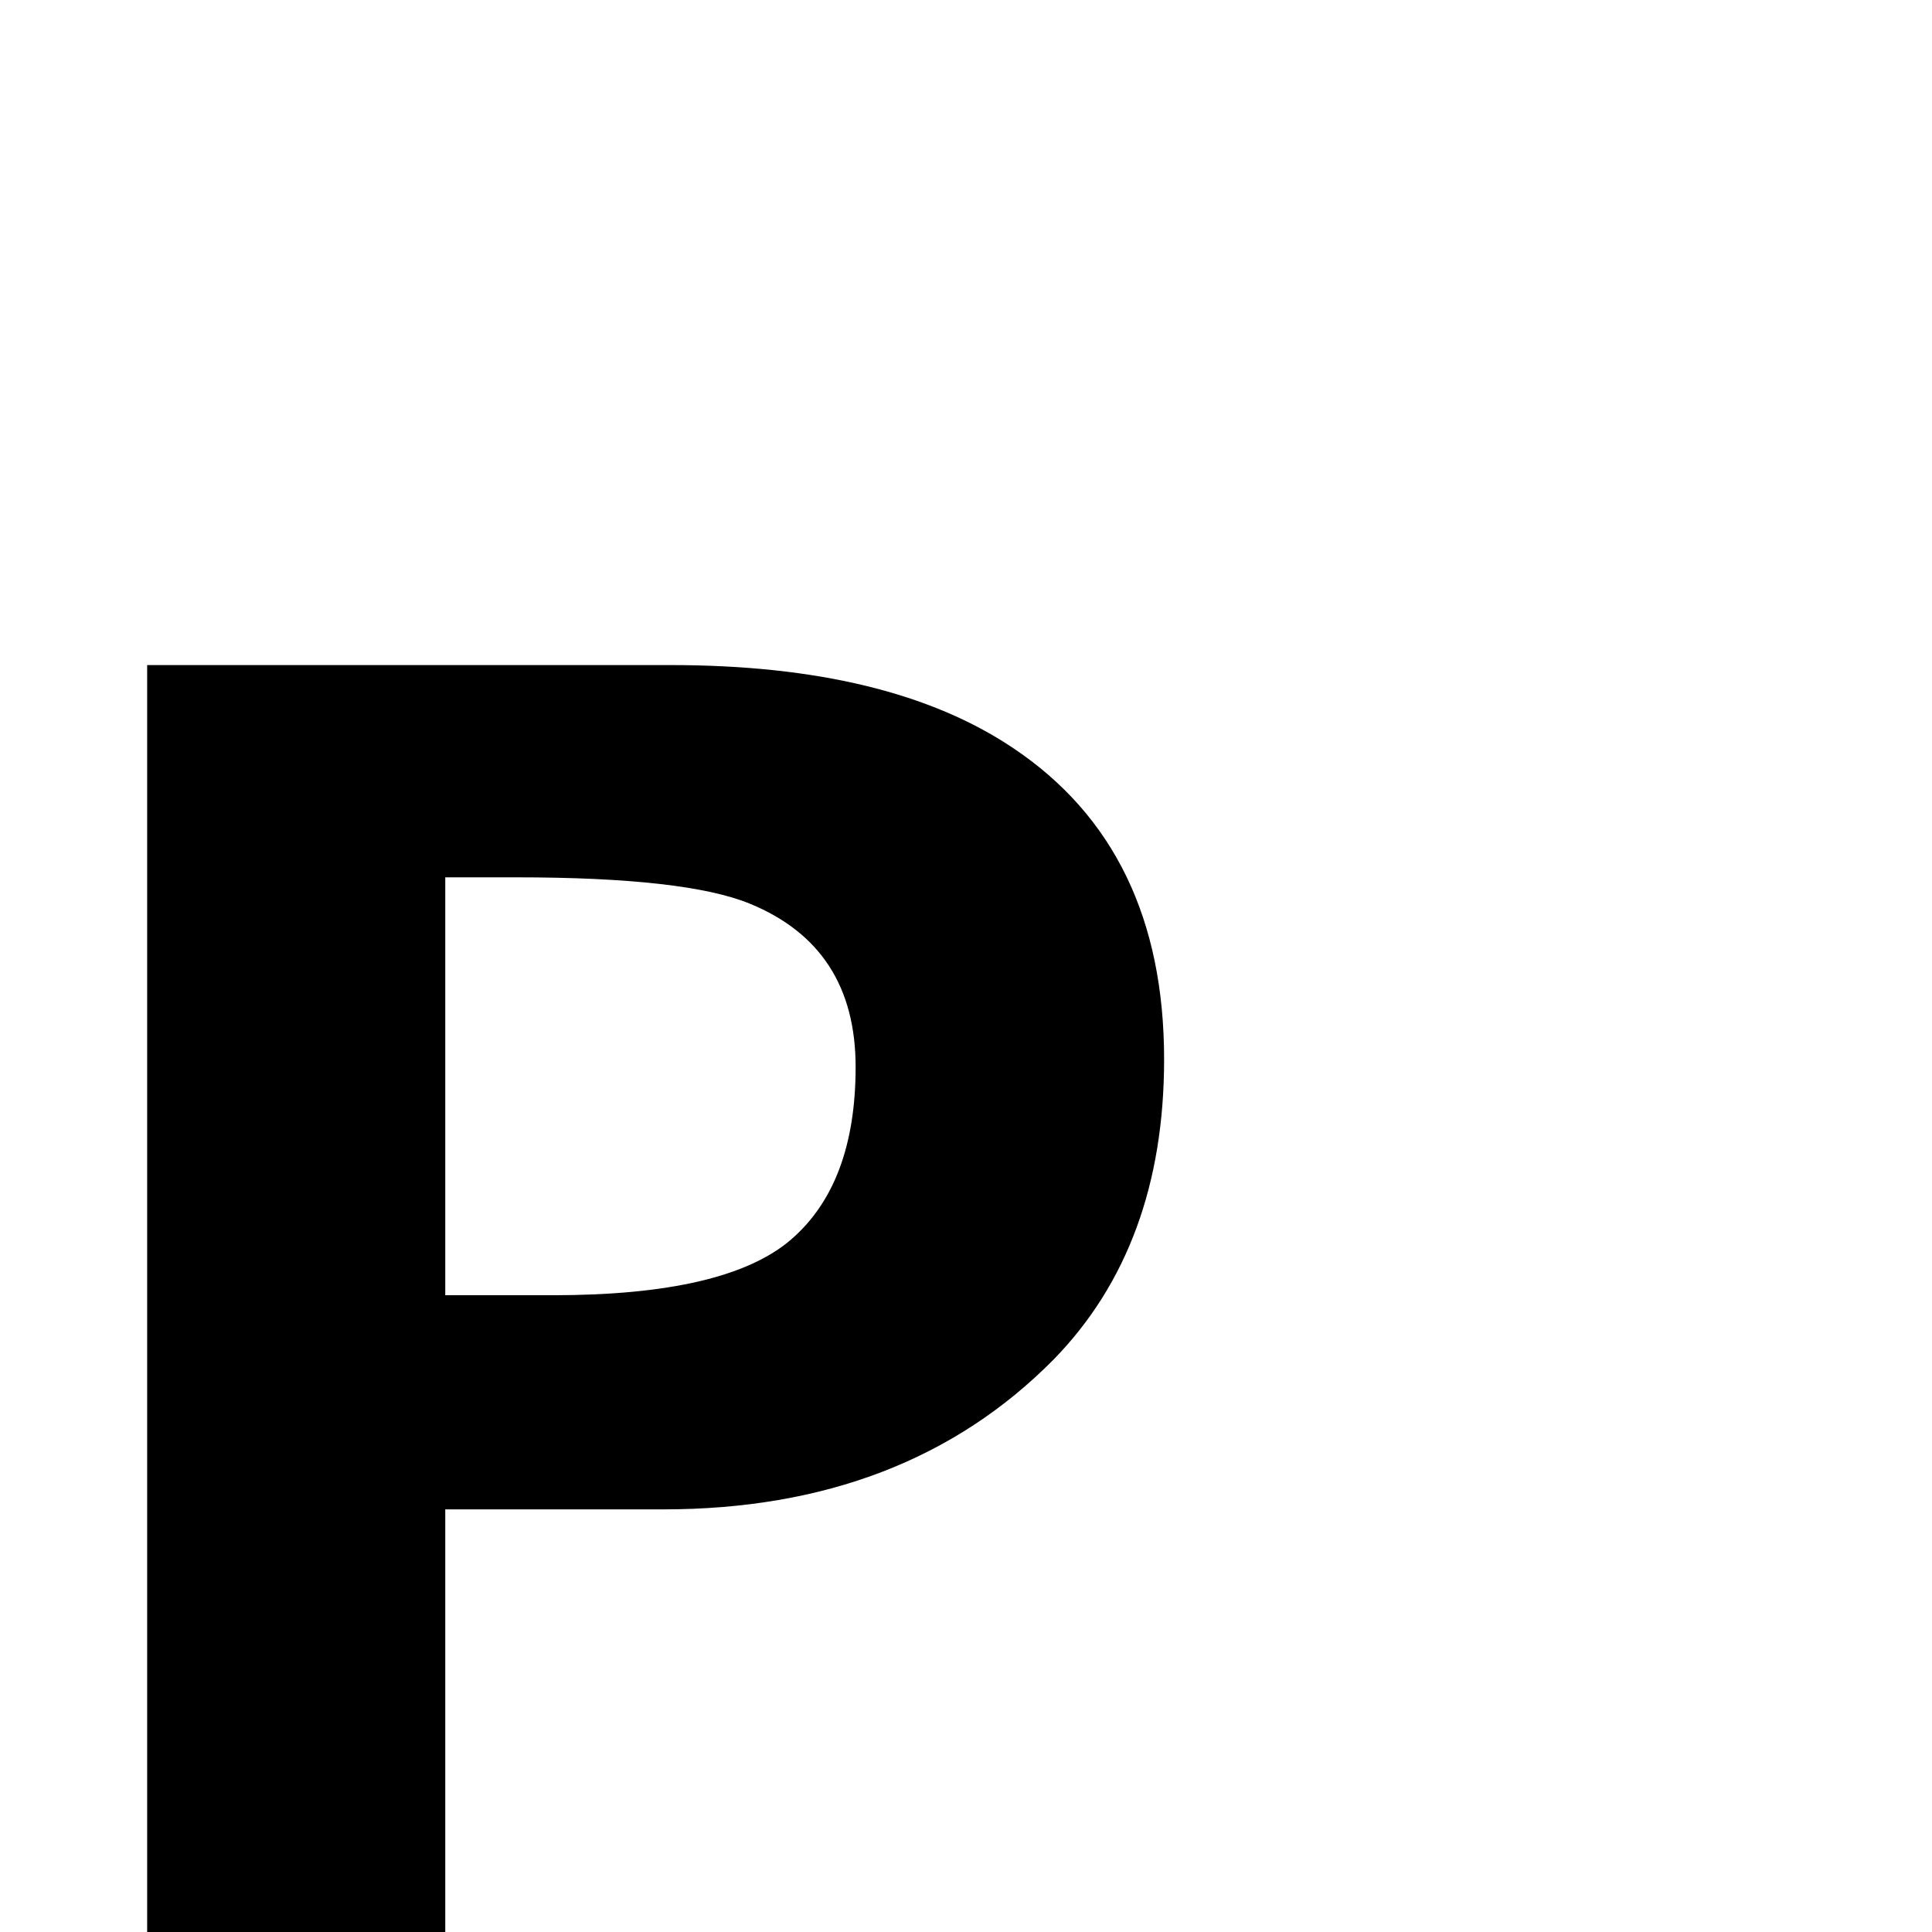 <?xml version="1.0" standalone="no"?>
<!DOCTYPE svg PUBLIC "-//W3C//DTD SVG 1.1//EN" "http://www.w3.org/Graphics/SVG/1.1/DTD/svg11.dtd" >
<svg viewBox="0 -442 2048 2048">
  <g transform="matrix(1 0 0 -1 0 1606)">
   <path fill="currentColor"
d="M1234 925q0 -198 -117 -318q-157 -159 -414 -159h-231v-448h-316v1343h555q232 0 363 -88q160 -107 160 -330zM907 917q0 127 -112 173q-68 28 -248 28h-75v-443h114q184 0 252.5 59t68.5 183z" />
  </g>

</svg>

